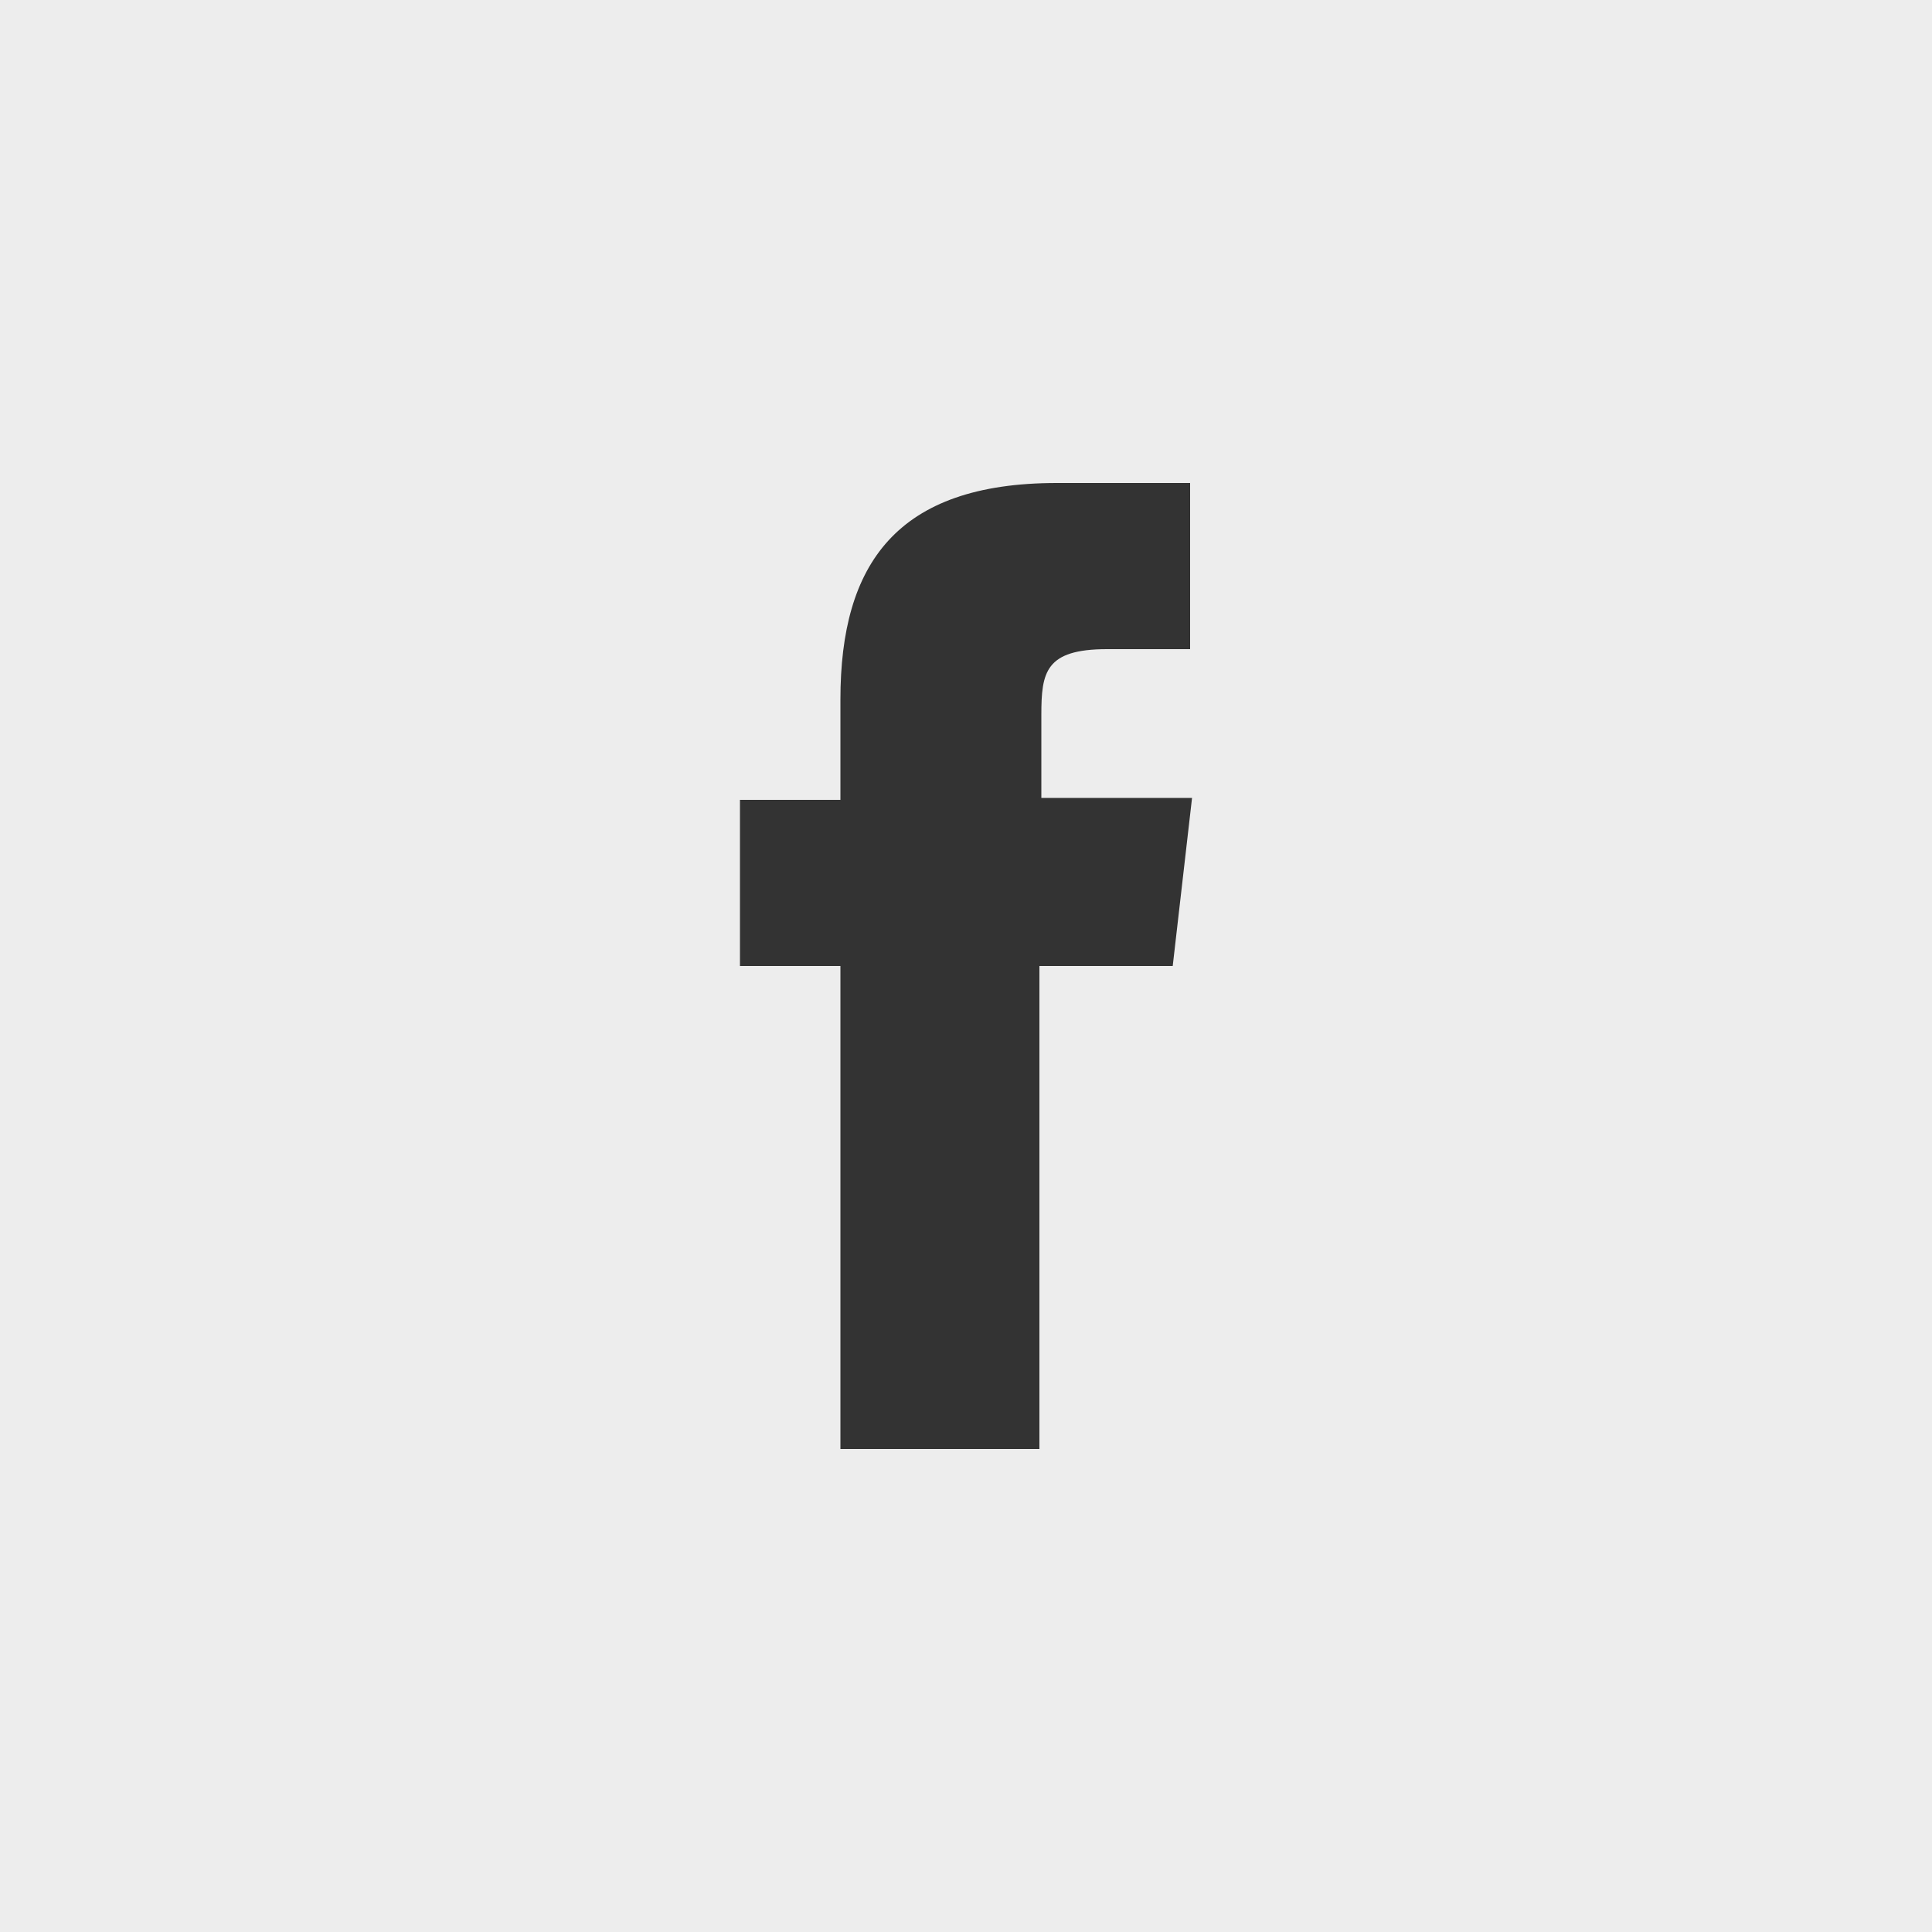 <?xml version="1.0" encoding="utf-8"?>
<!-- Generator: Adobe Illustrator 24.0.3, SVG Export Plug-In . SVG Version: 6.00 Build 0)  -->
<svg version="1.1" id="Layer_1" xmlns="http://www.w3.org/2000/svg" xmlns:xlink="http://www.w3.org/1999/xlink" x="0px" y="0px"
	 viewBox="0 0 100 100" style="enable-background:new 0 0 100 100;" xml:space="preserve">
<rect x="0" y="0" width="100" height="100" fill="#333333" stroke="none"/>
<style type="text/css">
	.st0{fill:#EDEDED;}
</style>
<path class="st0" d="M0,0v100h100V0H0z M60.7,50h-6.9v25H43.5V50h-5.2v-8.6h5.2v-5.2c0-7,2.9-11.2,11.2-11.2h6.9v8.6h-4.3
	c-3.2,0-3.4,1.2-3.4,3.4v4.3h7.8L60.7,50z"/>
</svg>
